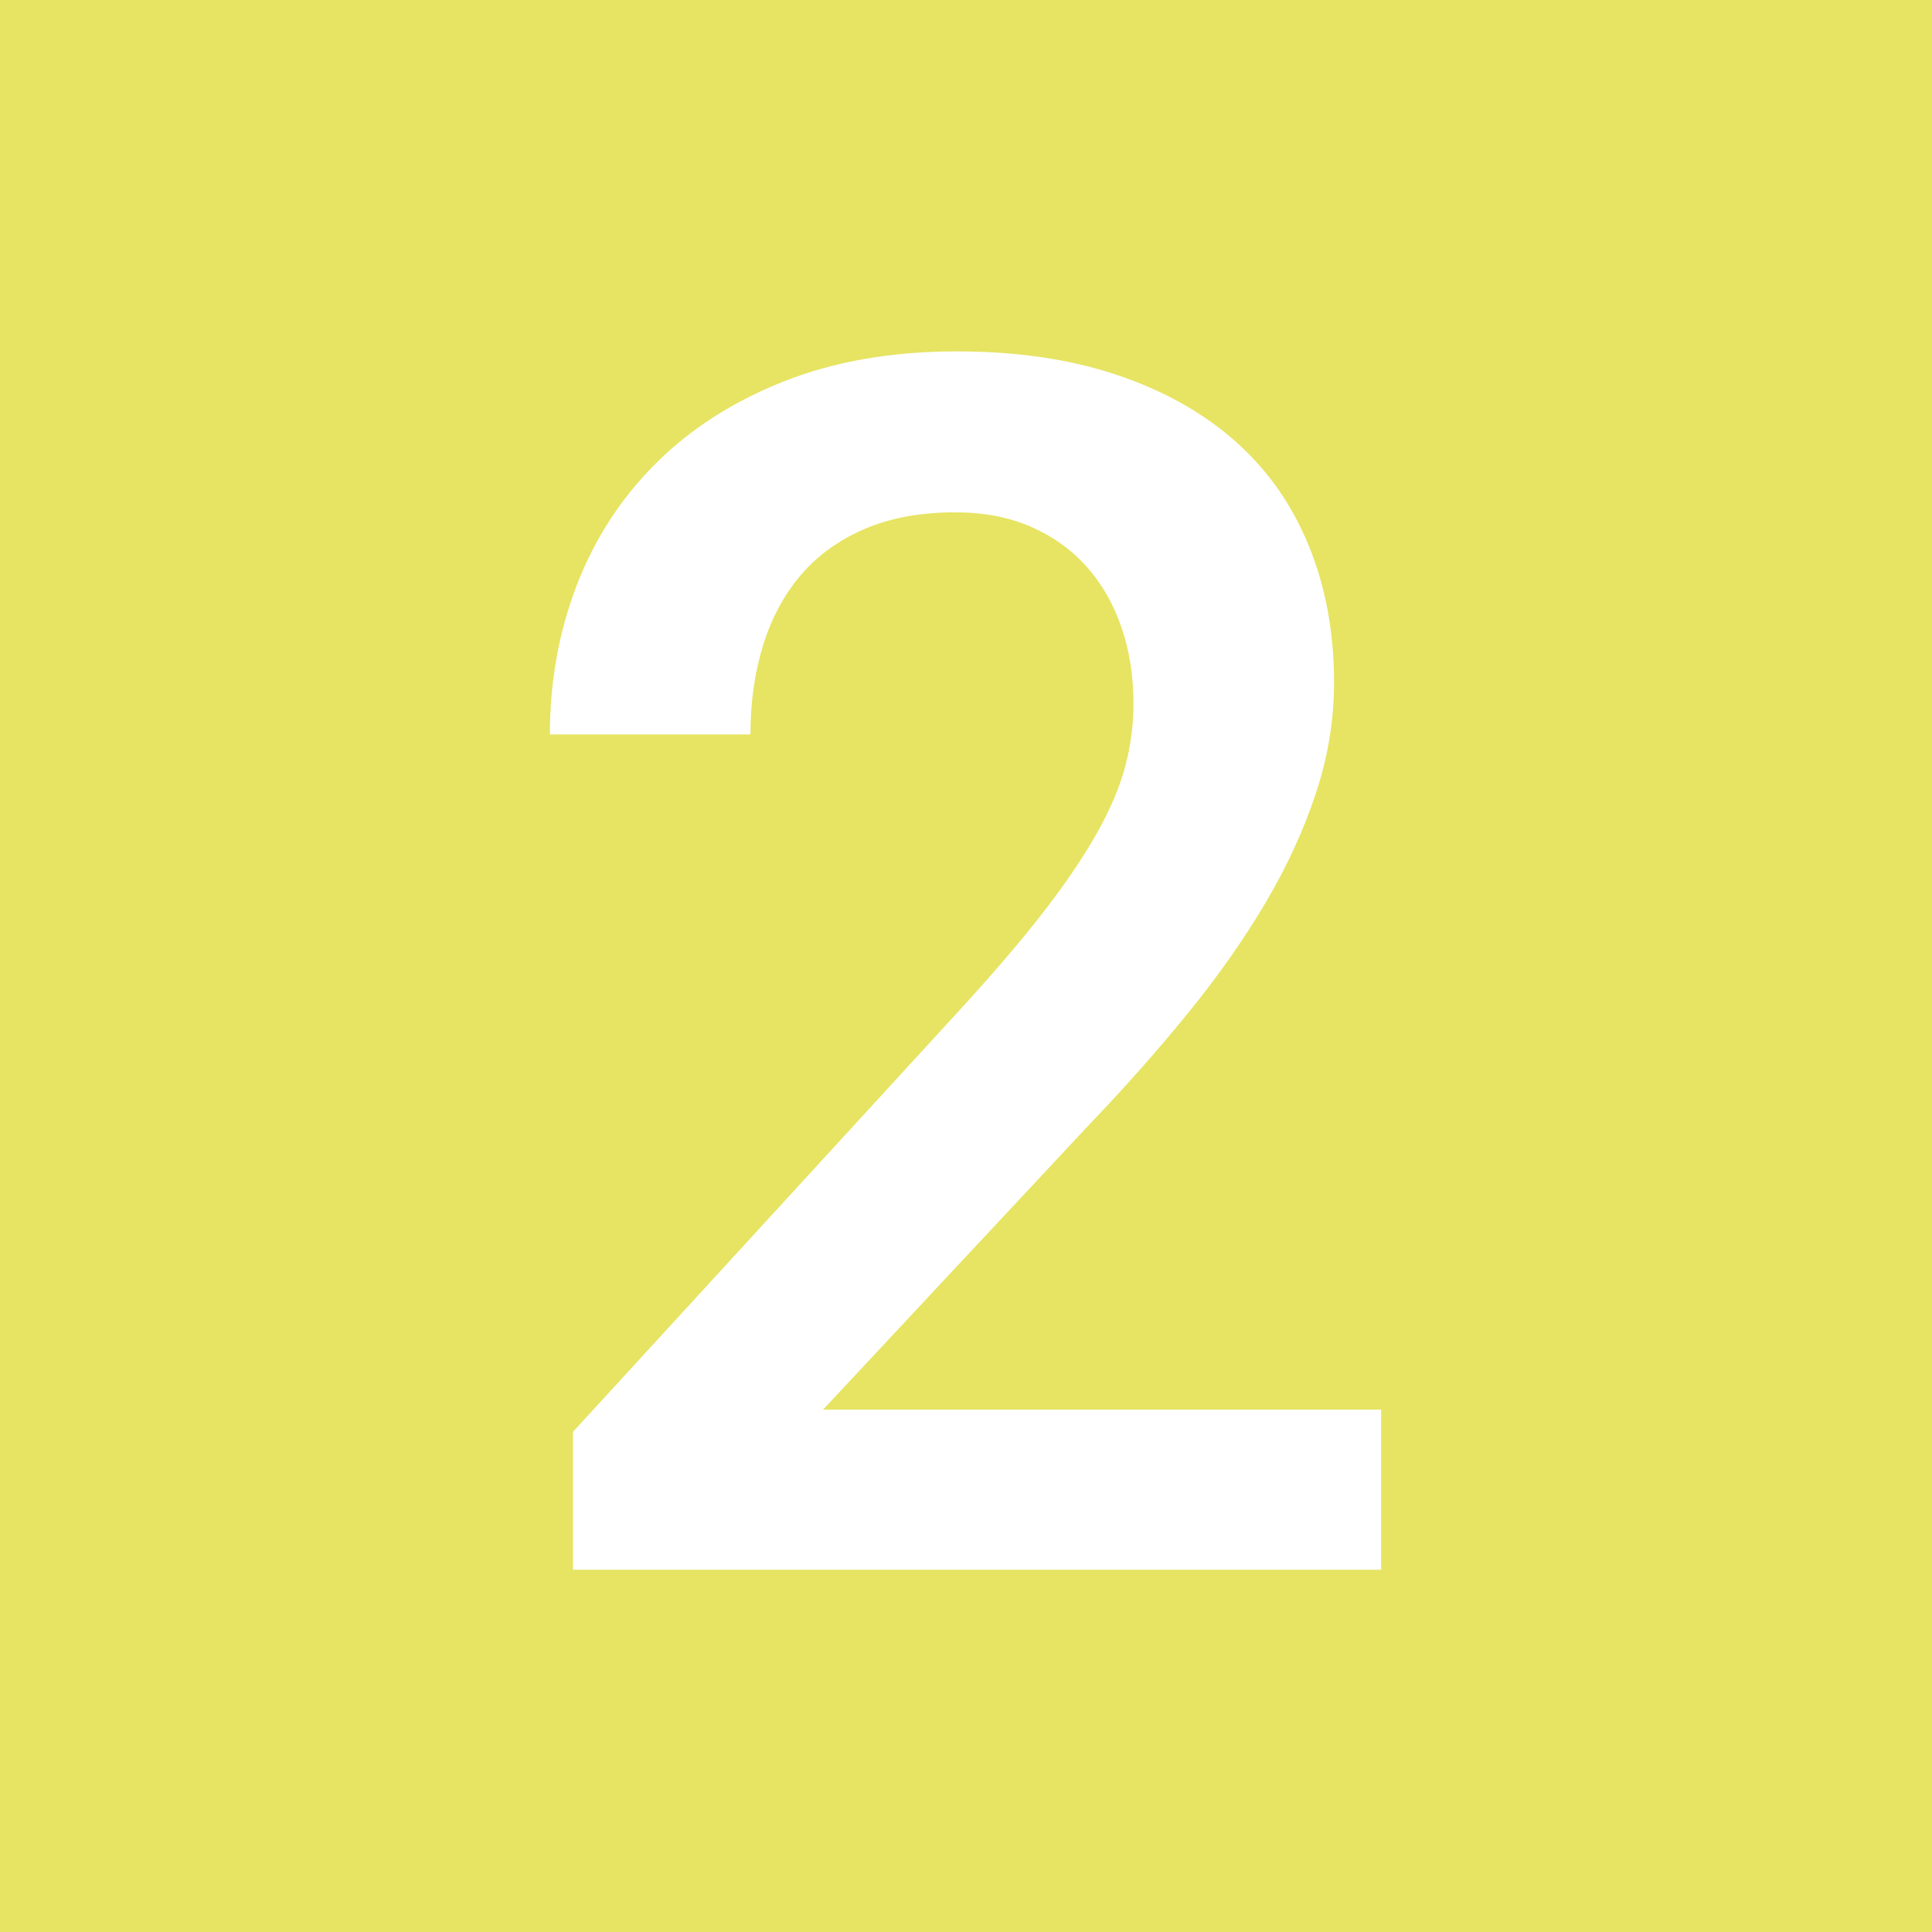 <?xml version="1.0" encoding="UTF-8" standalone="no"?>
<svg width="16px" height="16px" viewBox="0 0 16 16" version="1.1" xmlns="http://www.w3.org/2000/svg" xmlns:xlink="http://www.w3.org/1999/xlink" xmlns:sketch="http://www.bohemiancoding.com/sketch/ns">
    <!-- Generator: Sketch 3.4 (15575) - http://www.bohemiancoding.com/sketch -->
    <title>Rectangle 69 Copy 16 + 2</title>
    <desc>Created with Sketch.</desc>
    <defs></defs>
    <g id="dashboard" stroke="none" stroke-width="1" fill="none" fill-rule="evenodd" sketch:type="MSPage">
        <g id="Rectangle-69-Copy-16-+-2" sketch:type="MSLayerGroup">
            <rect id="Rectangle-69-Copy-16" fill="#E6E462" sketch:type="MSShapeGroup" x="0" y="0" width="16" height="16"></rect>
            <path d="M11.438,13 L4.745,13 L4.745,11.858 L7.985,8.324 C8.259,8.023 8.486,7.756 8.666,7.521 C8.846,7.286 8.989,7.072 9.096,6.878 C9.203,6.685 9.278,6.504 9.322,6.335 C9.365,6.166 9.387,5.998 9.387,5.829 C9.387,5.601 9.354,5.39 9.288,5.197 C9.222,5.003 9.126,4.836 9,4.694 C8.875,4.553 8.721,4.443 8.539,4.363 C8.357,4.283 8.147,4.243 7.91,4.243 C7.623,4.243 7.374,4.289 7.162,4.38 C6.95,4.471 6.774,4.597 6.635,4.759 C6.496,4.921 6.391,5.115 6.321,5.34 C6.25,5.566 6.215,5.813 6.215,6.082 L4.554,6.082 C4.554,5.645 4.628,5.233 4.776,4.848 C4.924,4.463 5.142,4.127 5.429,3.84 C5.716,3.553 6.069,3.326 6.488,3.16 C6.908,2.993 7.386,2.91 7.924,2.91 C8.421,2.91 8.863,2.975 9.25,3.105 C9.637,3.235 9.964,3.418 10.231,3.655 C10.498,3.892 10.7,4.18 10.839,4.52 C10.978,4.86 11.048,5.237 11.048,5.651 C11.048,5.961 10.998,6.268 10.897,6.571 C10.797,6.874 10.658,7.176 10.48,7.477 C10.303,7.777 10.091,8.079 9.845,8.382 C9.599,8.685 9.33,8.99 9.038,9.295 L6.816,11.674 L11.438,11.674 L11.438,13 Z" id="2" fill="#FFFFFF" sketch:type="MSShapeGroup"></path>
        </g>
    </g>
</svg>
